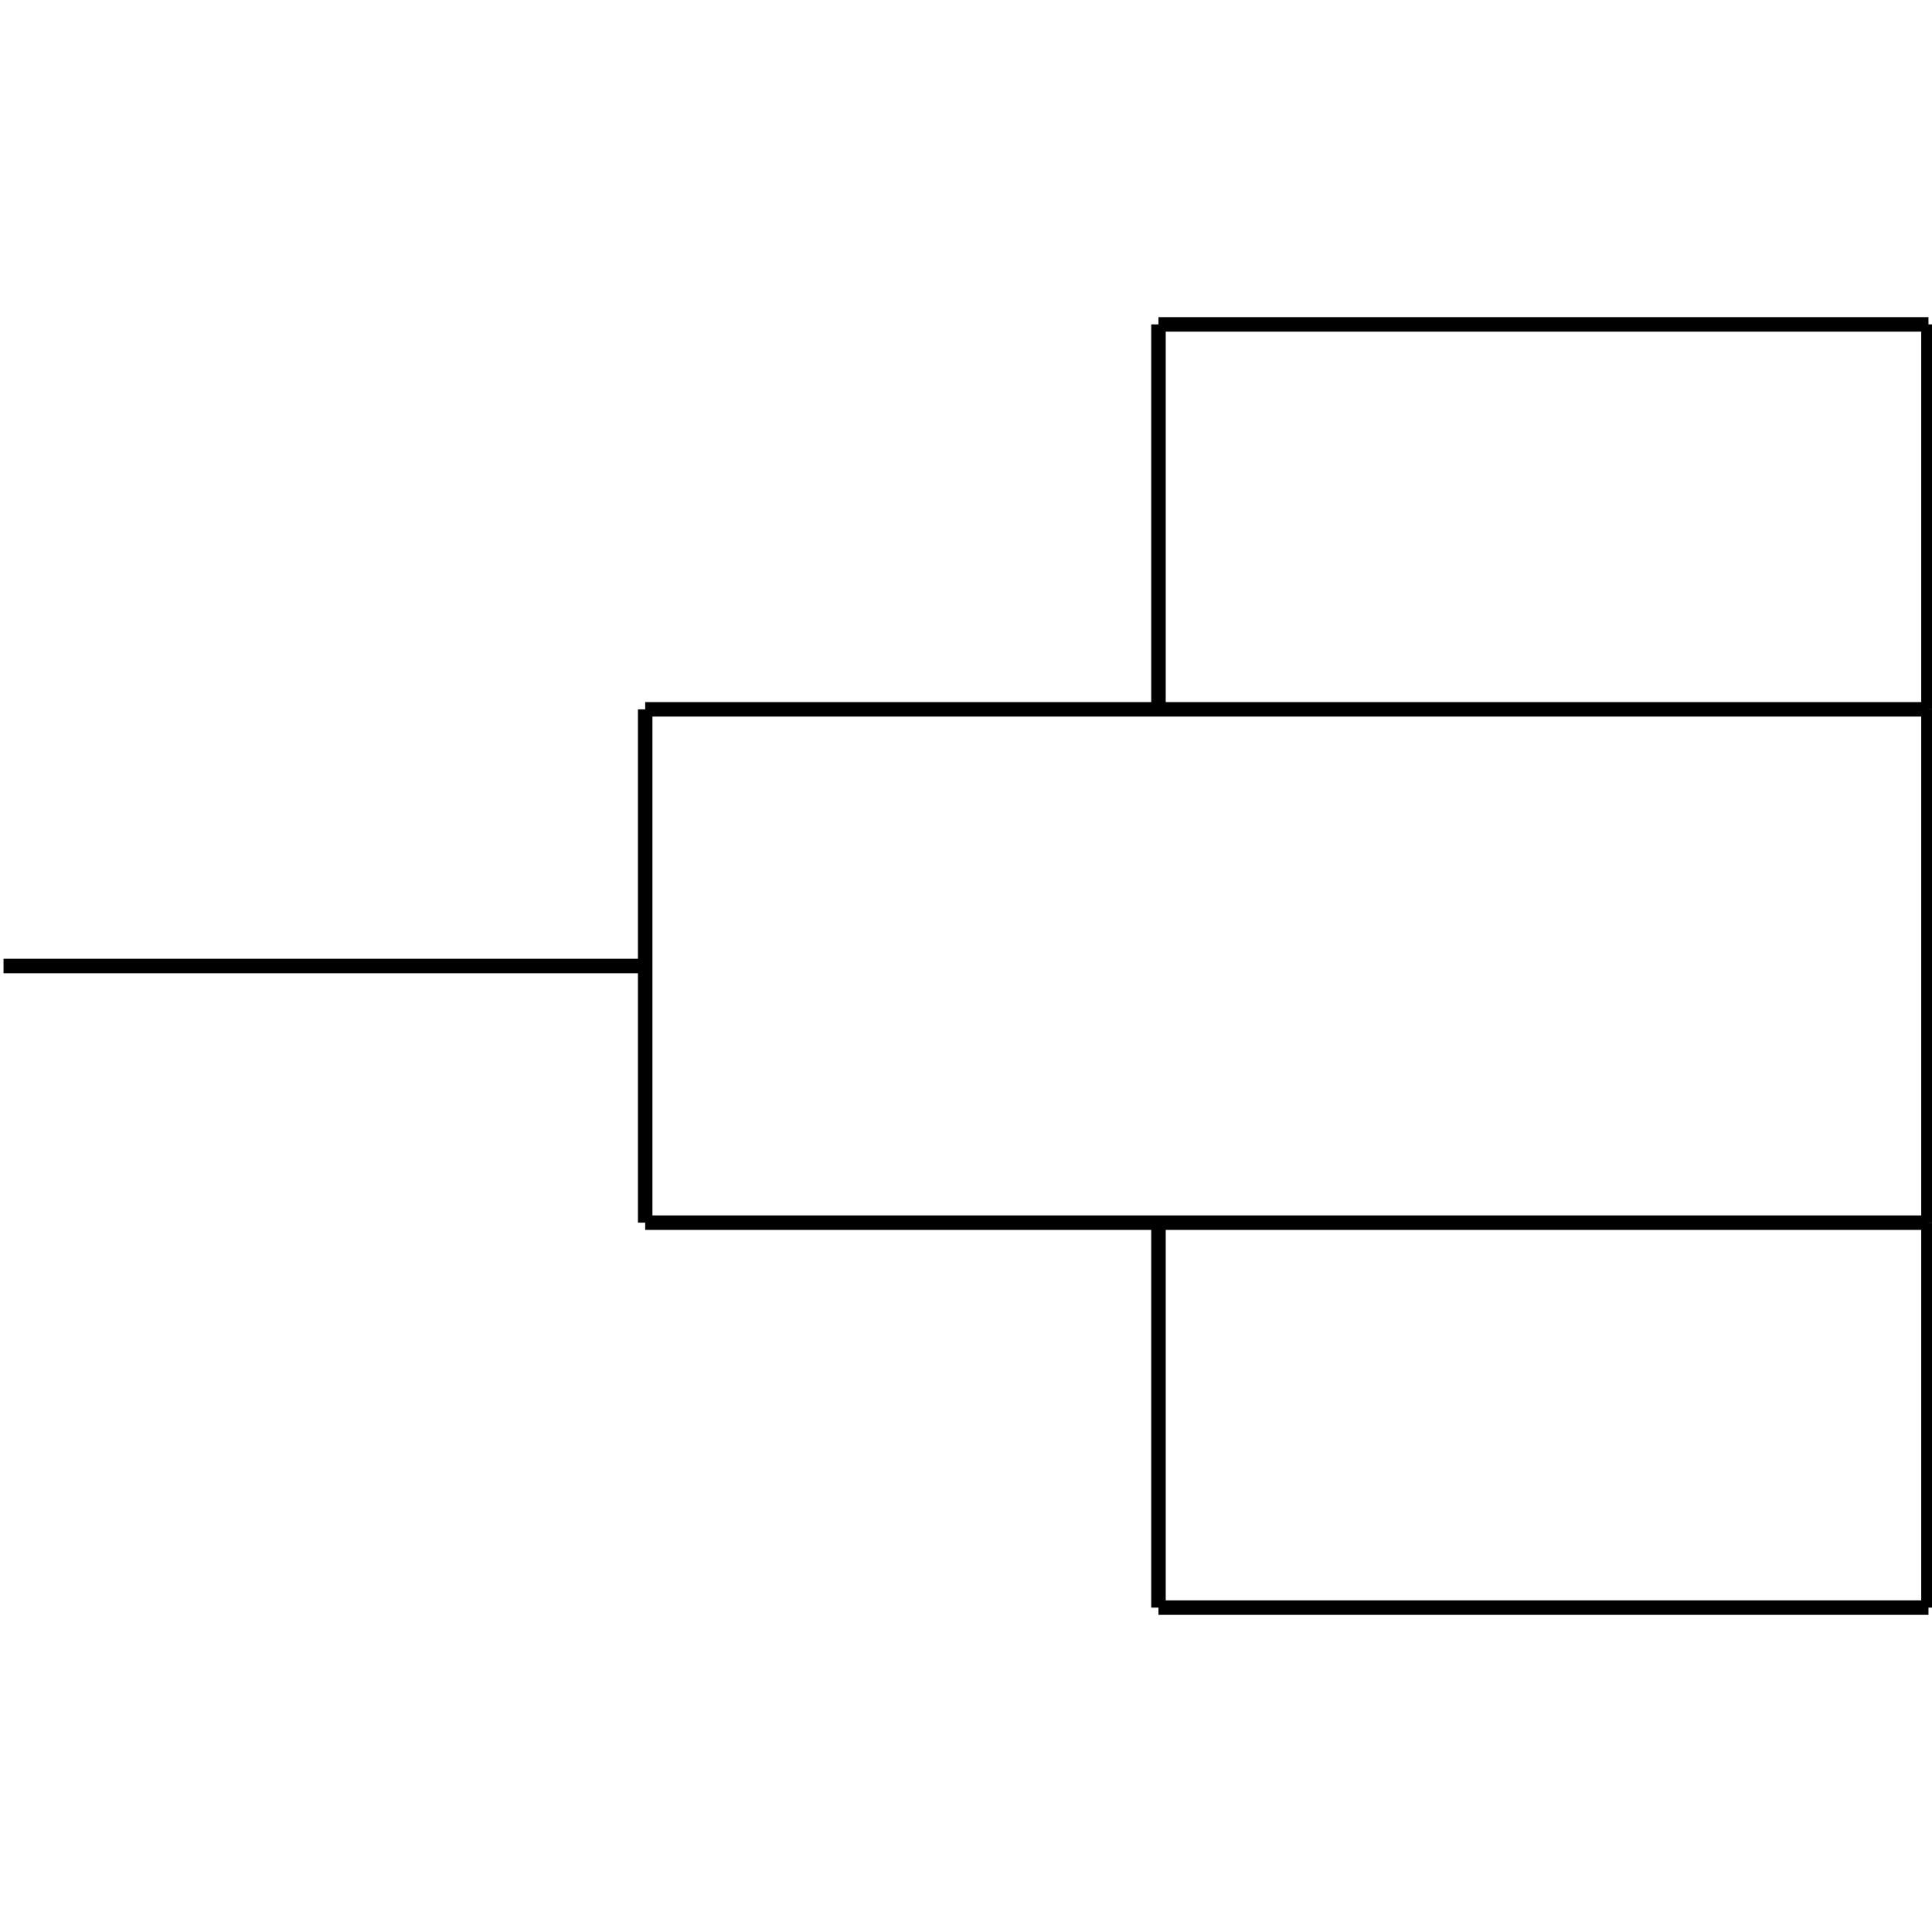 <?xml version="1.0" standalone="no"?><svg xmlns="http://www.w3.org/2000/svg" width="400.000" height="400.000" viewBox="0.0 0.0 400.000 400.000" version="1.1">
  <title>Produce by Acme CAD Converter</title>
  <desc>Produce by Acme CAD Converter</desc>
<g id="0" display="visible">
<g><path d="M399.27 332.84L239.85 332.84"
fill="none" stroke="black" stroke-width="3"/>
</g>
<g><path d="M399.27 67.16L239.85 67.16"
fill="none" stroke="black" stroke-width="3"/>
</g>
<g><path d="M399.27 253.14L133.58 253.14"
fill="none" stroke="black" stroke-width="3"/>
</g>
<g><path d="M133.58 146.86L399.27 146.86"
fill="none" stroke="black" stroke-width="3"/>
</g>
<g><path d="M239.85 67.16L239.85 146.86"
fill="none" stroke="black" stroke-width="3"/>
</g>
<g><path d="M133.58 200L0.73 200"
fill="none" stroke="black" stroke-width="3"/>
</g>
<g><path d="M239.85 332.84L239.85 253.14"
fill="none" stroke="black" stroke-width="3"/>
</g>
<g><path d="M133.58 253.14L133.58 146.86"
fill="none" stroke="black" stroke-width="3"/>
</g>
<g><path d="M399.27 146.86L399.27 67.16"
fill="none" stroke="black" stroke-width="3"/>
</g>
<g><path d="M399.27 253.14L399.27 332.84"
fill="none" stroke="black" stroke-width="3"/>
</g>
<g><path d="M399.27 146.86L399.27 253.14"
fill="none" stroke="black" stroke-width="3"/>
</g>
</g>
</svg>
